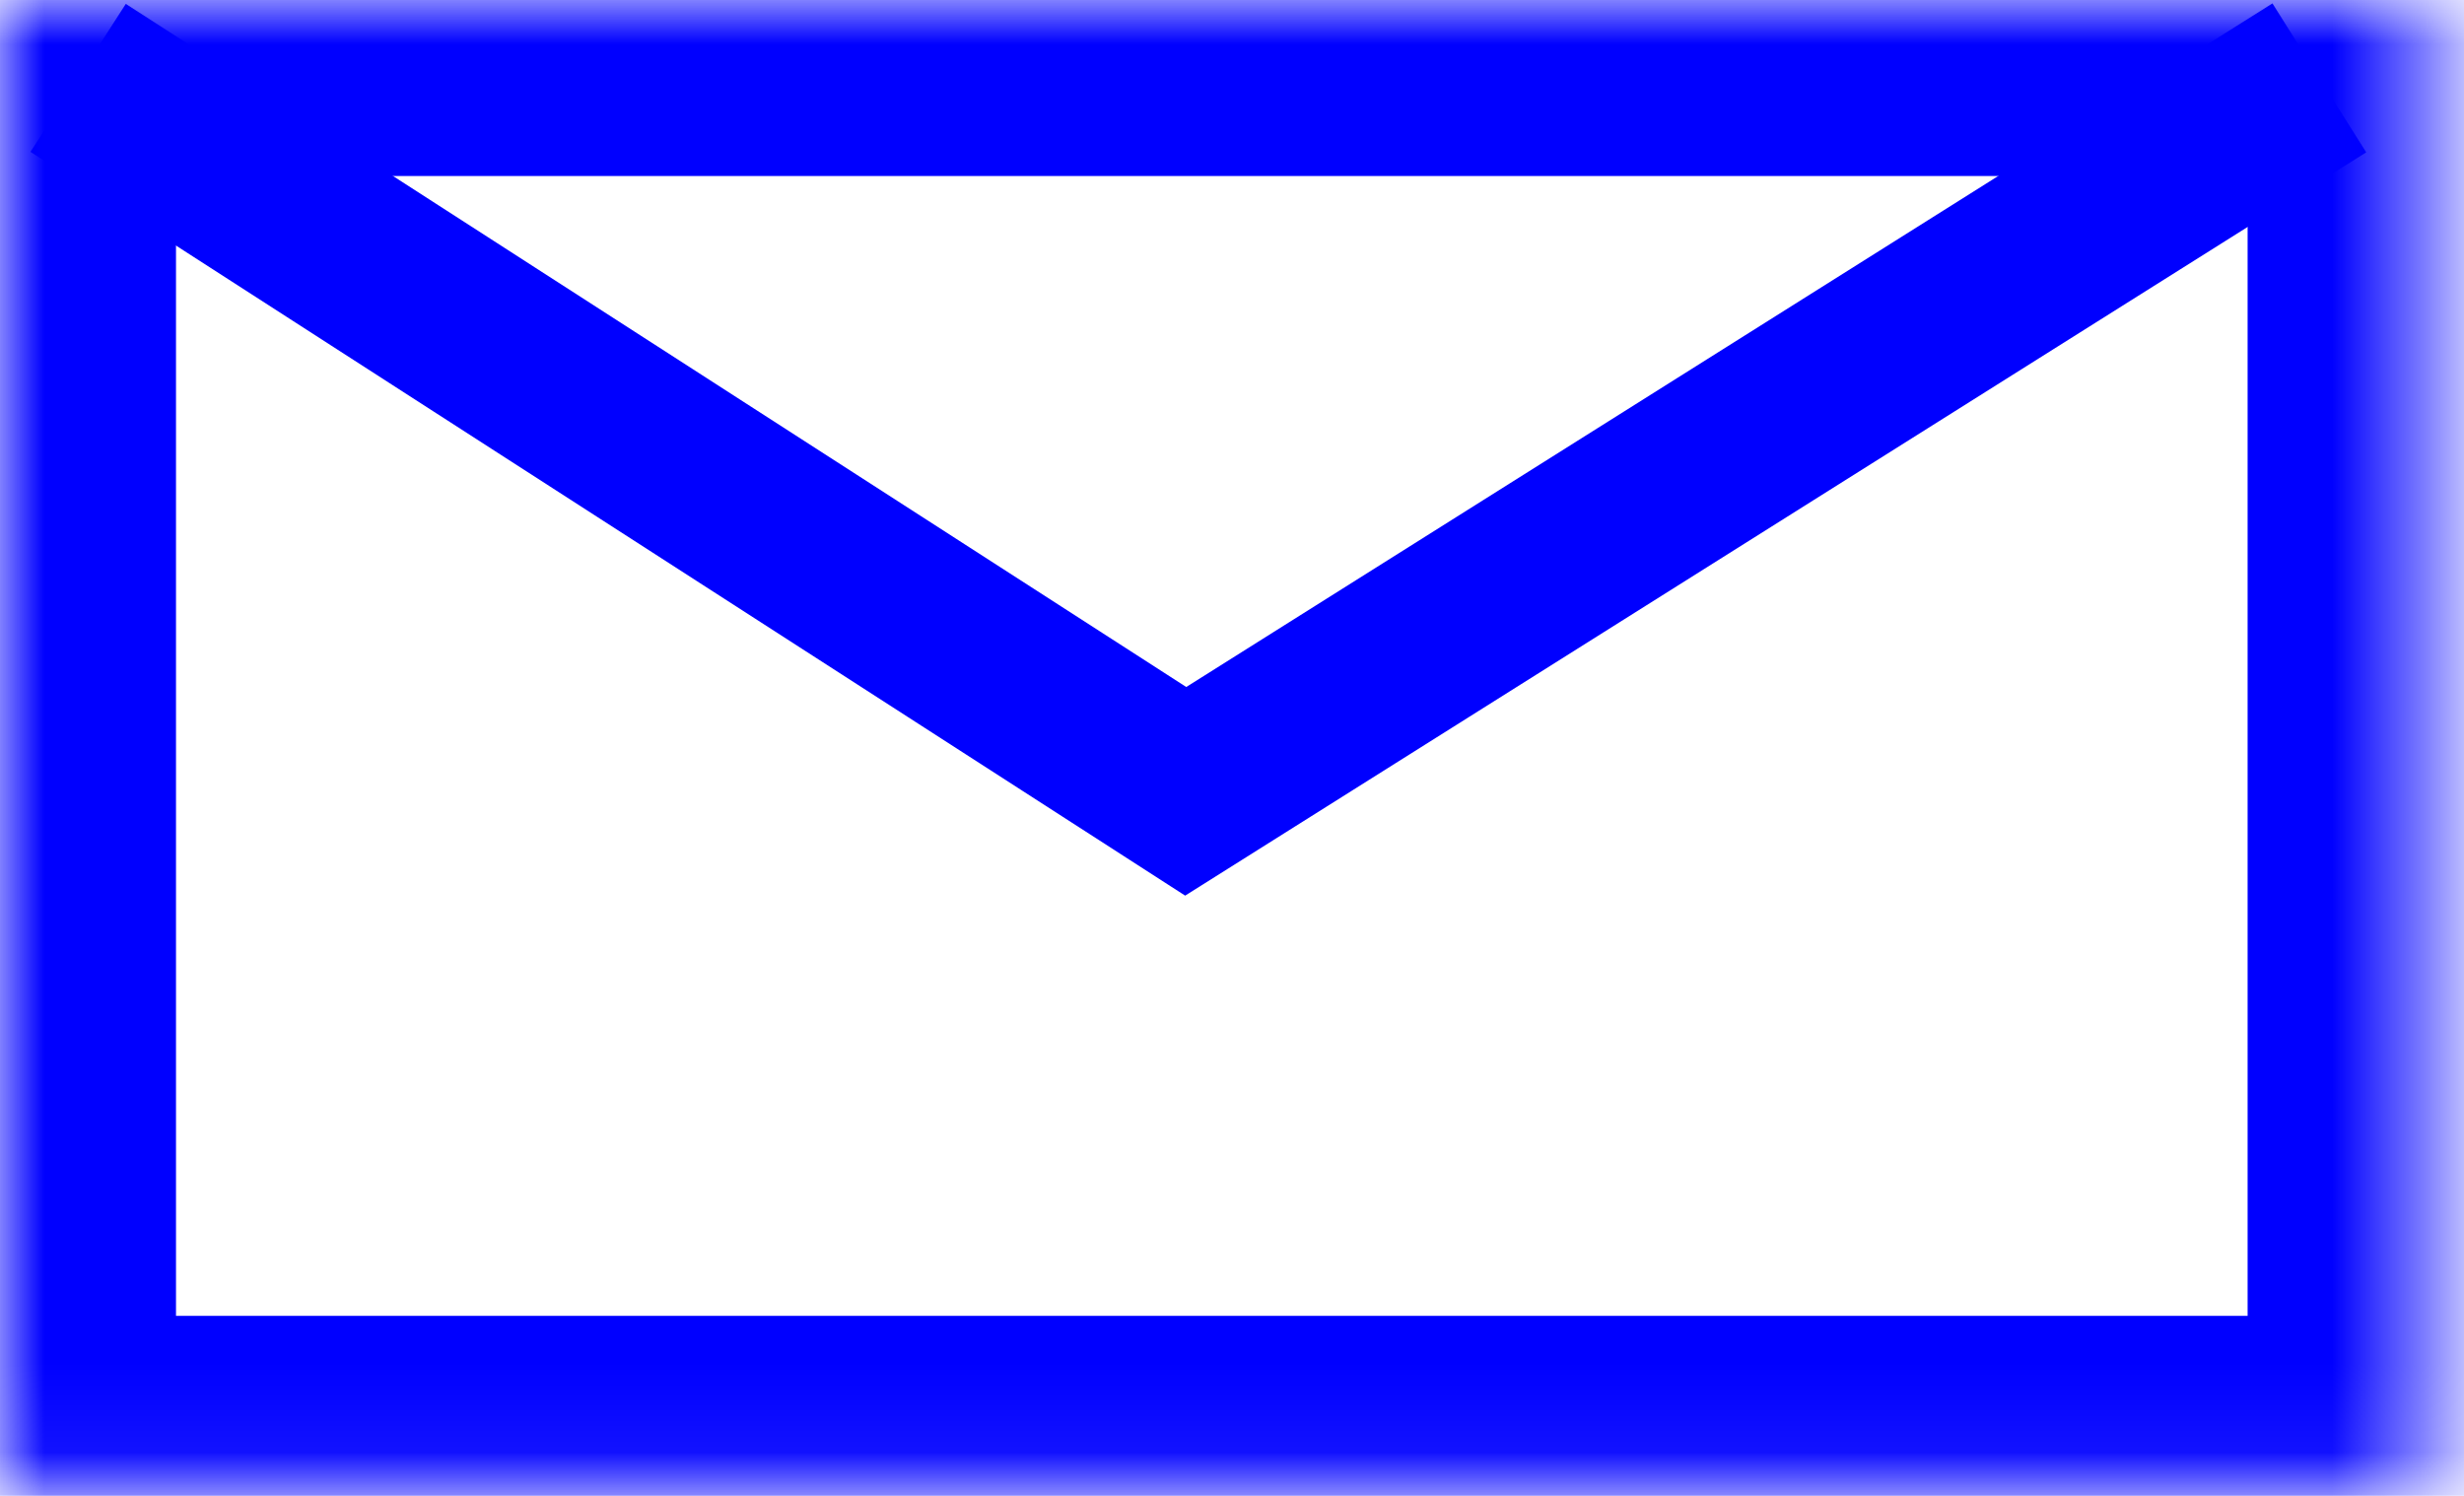 <?xml version="1.0" encoding="UTF-8"?>
<svg width="28px" height="17px" viewBox="0 0 28 17" version="1.1" xmlns="http://www.w3.org/2000/svg" xmlns:xlink="http://www.w3.org/1999/xlink">
    <!-- Generator: Sketch 3.8.3 (29802) - http://www.bohemiancoding.com/sketch -->
    <title>Group</title>
    <desc>Created with Sketch.</desc>
    <defs>
        <rect id="path-1" x="0" y="0" width="27.541" height="16.954"></rect>
        <mask id="mask-2" maskContentUnits="userSpaceOnUse" maskUnits="objectBoundingBox" x="0" y="0" width="27.541" height="16.954" fill="white">
            <use xlink:href="#path-1"></use>
        </mask>
    </defs>
    <g id="Page-1" stroke="none" stroke-width="1" fill="none" fill-rule="evenodd">
        <g id="Mobile-Portrait-Copy-3" transform="translate(-35, -573)" stroke="#0000FF">
            <g id="Group-3" transform="translate(35, 566)">
                <g id="Group" transform="translate(0, 7)">
                    <use id="Rectangle-37" mask="url(#mask-2)" stroke-width="4" xlink:href="#path-1"></use>
                    <polyline id="Path-57" stroke-width="2" points="0.888 0.885 13.474 8.993 26.356 0.885"></polyline>
                </g>
            </g>
        </g>
    </g>
</svg>